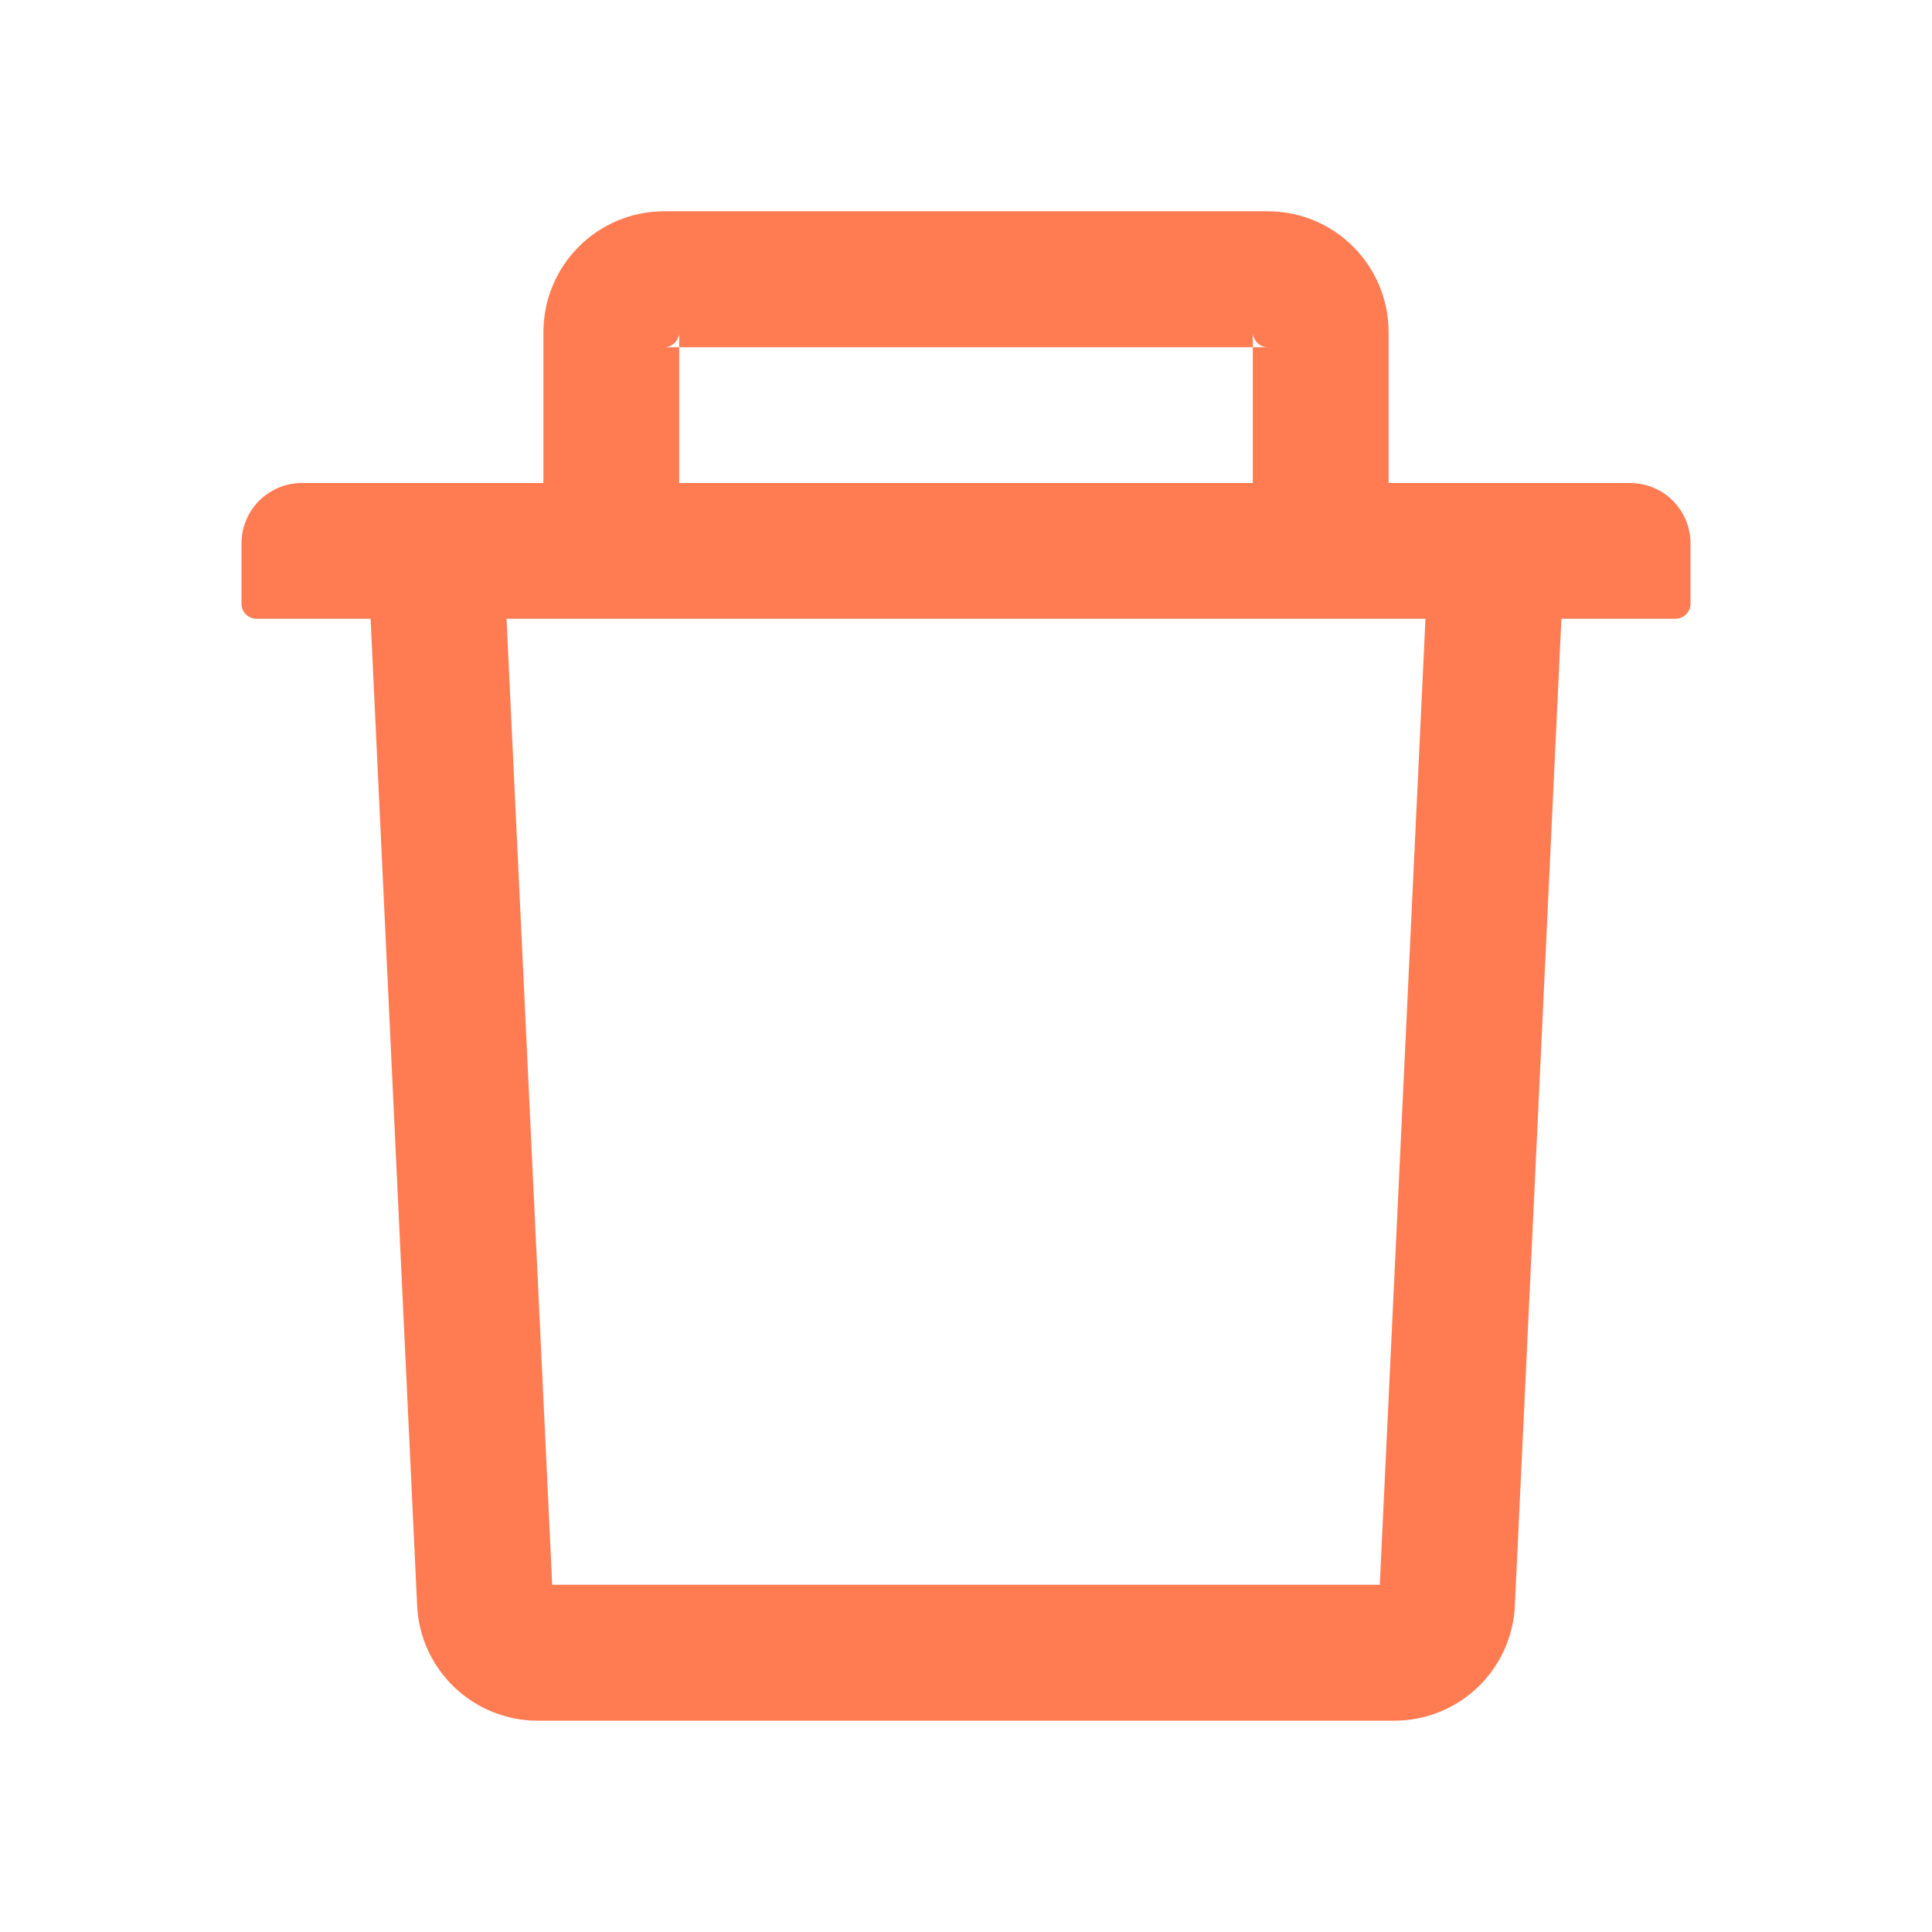 <svg width="11" height="11" viewBox="0 0 11 11" fill="none" xmlns="http://www.w3.org/2000/svg">
<path d="M3.867 1.977H3.781C3.829 1.977 3.867 1.938 3.867 1.891V1.977H7.133V1.891C7.133 1.938 7.171 1.977 7.219 1.977H7.133V2.75H7.906V1.891C7.906 1.511 7.598 1.203 7.219 1.203H3.781C3.402 1.203 3.094 1.511 3.094 1.891V2.75H3.867V1.977ZM9.281 2.75H1.719C1.529 2.75 1.375 2.904 1.375 3.094V3.438C1.375 3.485 1.414 3.523 1.461 3.523H2.11L2.375 9.142C2.392 9.508 2.695 9.797 3.062 9.797H7.938C8.306 9.797 8.608 9.509 8.625 9.142L8.89 3.523H9.539C9.586 3.523 9.625 3.485 9.625 3.438V3.094C9.625 2.904 9.471 2.75 9.281 2.75ZM7.856 9.023H3.144L2.884 3.523H8.116L7.856 9.023Z" fill="#FF7C53"/>
</svg>
